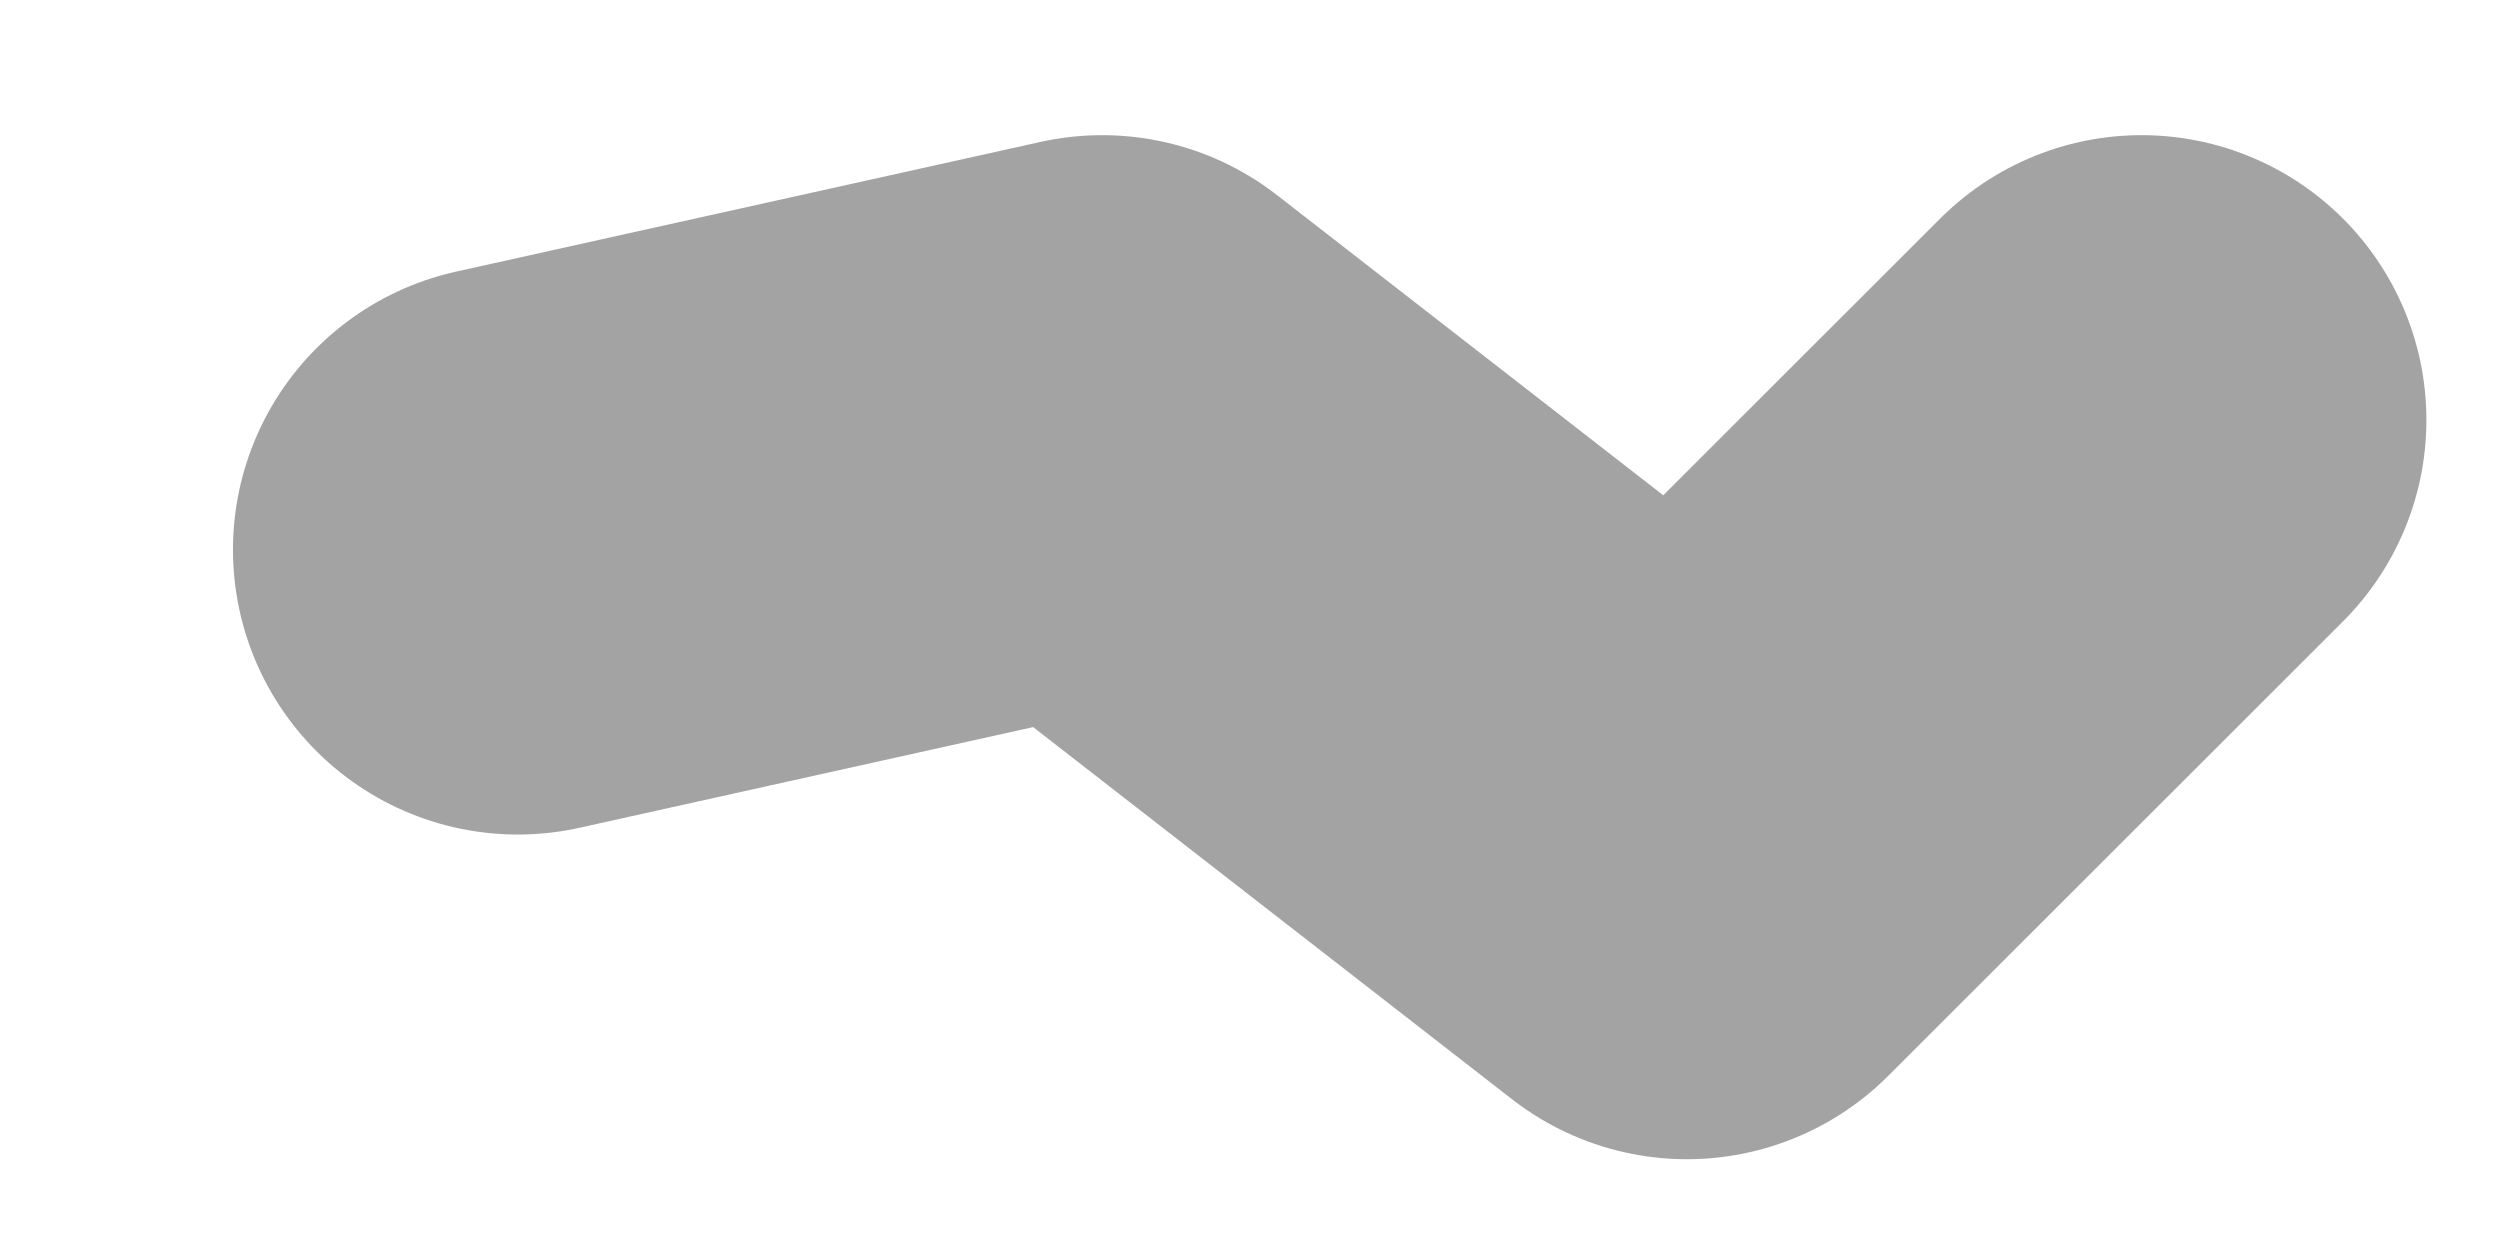 <svg width="8" height="4" viewBox="0 0 8 4" fill="none" xmlns="http://www.w3.org/2000/svg">
<path d="M1.657 1.759L3.527 1.344L5.398 2.798L6.853 1.344" stroke="#A3A3A3" stroke-width="1.823" stroke-linecap="round" stroke-linejoin="round"/>
</svg>
